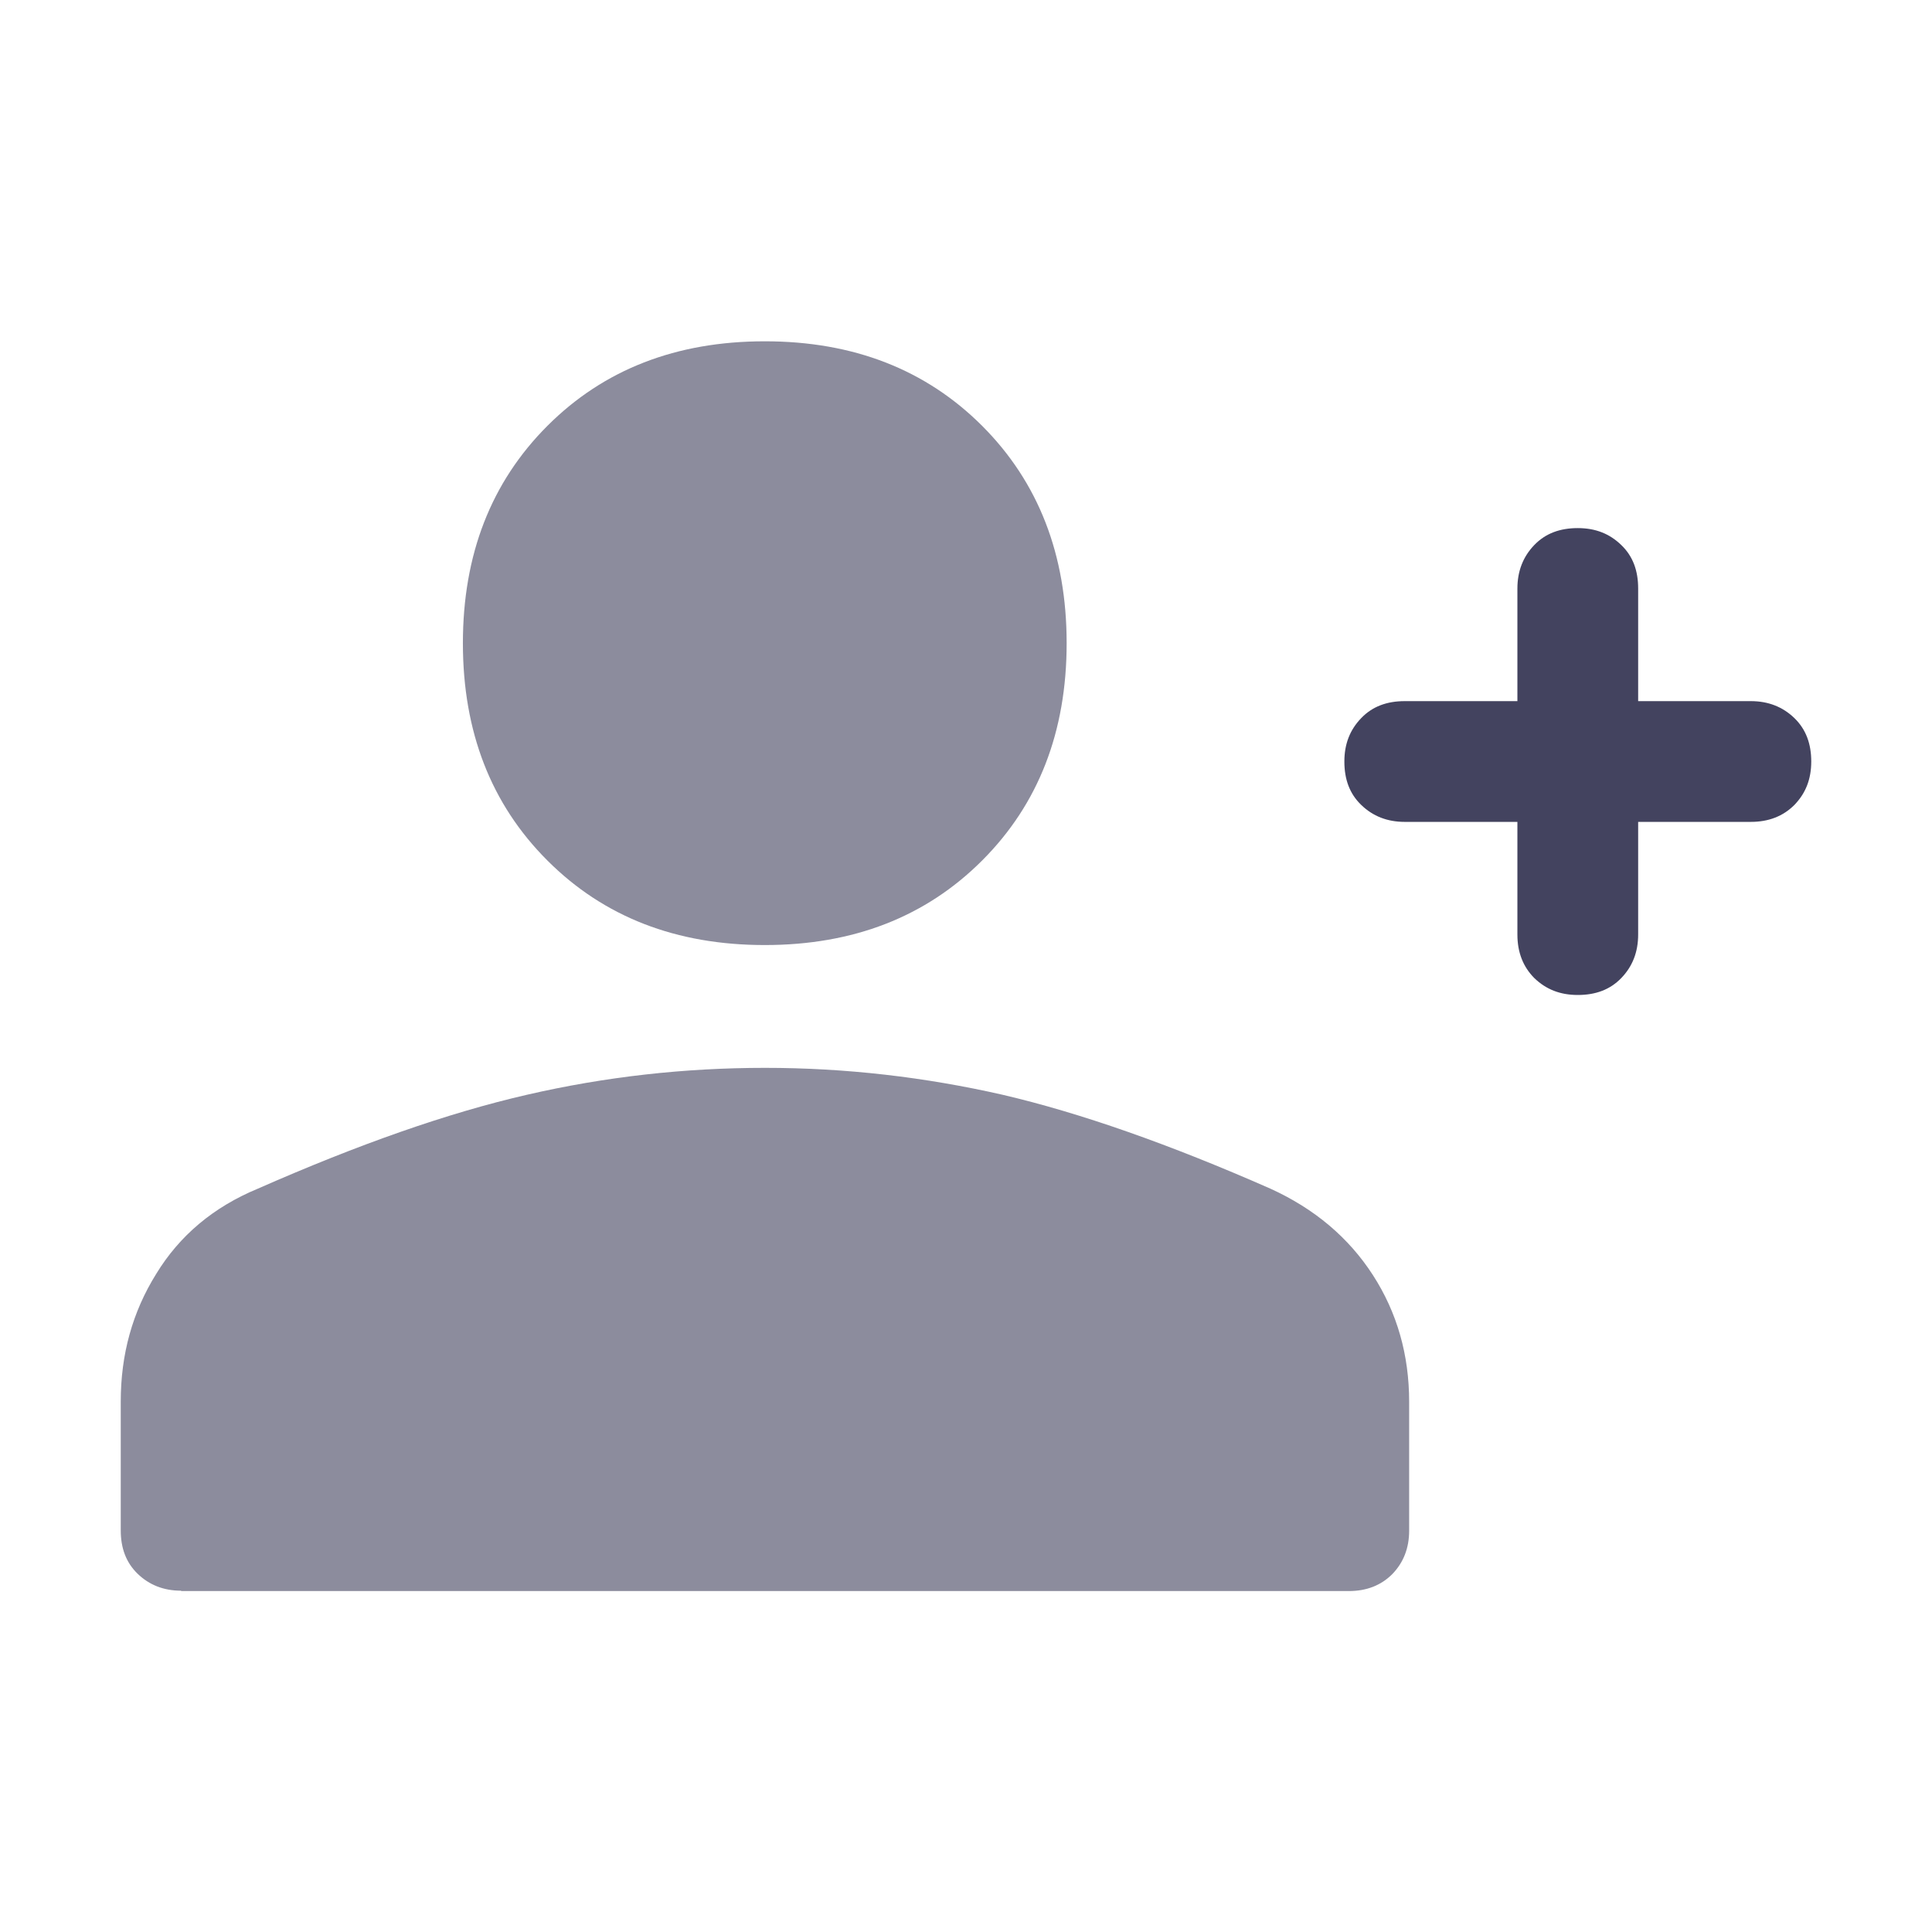 <svg width="32" height="32" viewBox="0 0 32 32" fill="none" xmlns="http://www.w3.org/2000/svg">
<path opacity="0.85" d="M25.413 9.027C25.227 9.22 25.133 9.46 25.133 9.747V11.613H23.267C22.973 11.613 22.733 11.7 22.547 11.893C22.36 12.087 22.267 12.32 22.267 12.613C22.267 12.907 22.353 13.147 22.547 13.333C22.74 13.52 22.98 13.613 23.267 13.613H25.133V15.48C25.133 15.773 25.227 16.013 25.413 16.2C25.607 16.387 25.84 16.48 26.133 16.48C26.427 16.48 26.667 16.393 26.853 16.2C27.04 16.007 27.133 15.767 27.133 15.48V13.613H29C29.293 13.613 29.533 13.52 29.72 13.333C29.907 13.14 30 12.907 30 12.613C30 12.32 29.913 12.08 29.72 11.893C29.527 11.707 29.287 11.613 29 11.613H27.133V9.747C27.133 9.453 27.047 9.213 26.853 9.027C26.66 8.84 26.427 8.747 26.133 8.747C25.84 8.747 25.6 8.833 25.413 9.027Z" fill="#222343"/>
<g opacity="0.52">
<path d="M12.667 15.653C11.2 15.653 10 15.187 9.067 14.253C8.133 13.32 7.667 12.12 7.667 10.653C7.667 9.187 8.133 7.987 9.067 7.053C10 6.12 11.2 5.653 12.667 5.653C14.133 5.653 15.333 6.12 16.267 7.053C17.2 7.987 17.667 9.187 17.667 10.653C17.667 12.12 17.2 13.32 16.267 14.253C15.333 15.187 14.133 15.653 12.667 15.653Z" fill="#222343"/>
<path d="M3 26.347C2.713 26.347 2.473 26.253 2.28 26.067C2.087 25.88 2 25.64 2 25.347V23.213C2 22.433 2.193 21.733 2.587 21.1C2.973 20.467 3.533 19.993 4.273 19.687C5.94 18.953 7.42 18.433 8.727 18.133C10.027 17.833 11.34 17.687 12.673 17.687C14.007 17.687 15.32 17.84 16.607 18.133C17.893 18.433 19.373 18.953 21.04 19.687C21.773 20.02 22.34 20.5 22.74 21.12C23.14 21.74 23.34 22.44 23.34 23.22V25.353C23.34 25.64 23.247 25.88 23.06 26.073C22.873 26.26 22.633 26.353 22.34 26.353H3V26.347Z" fill="#222343"/>
</g>
</svg>
